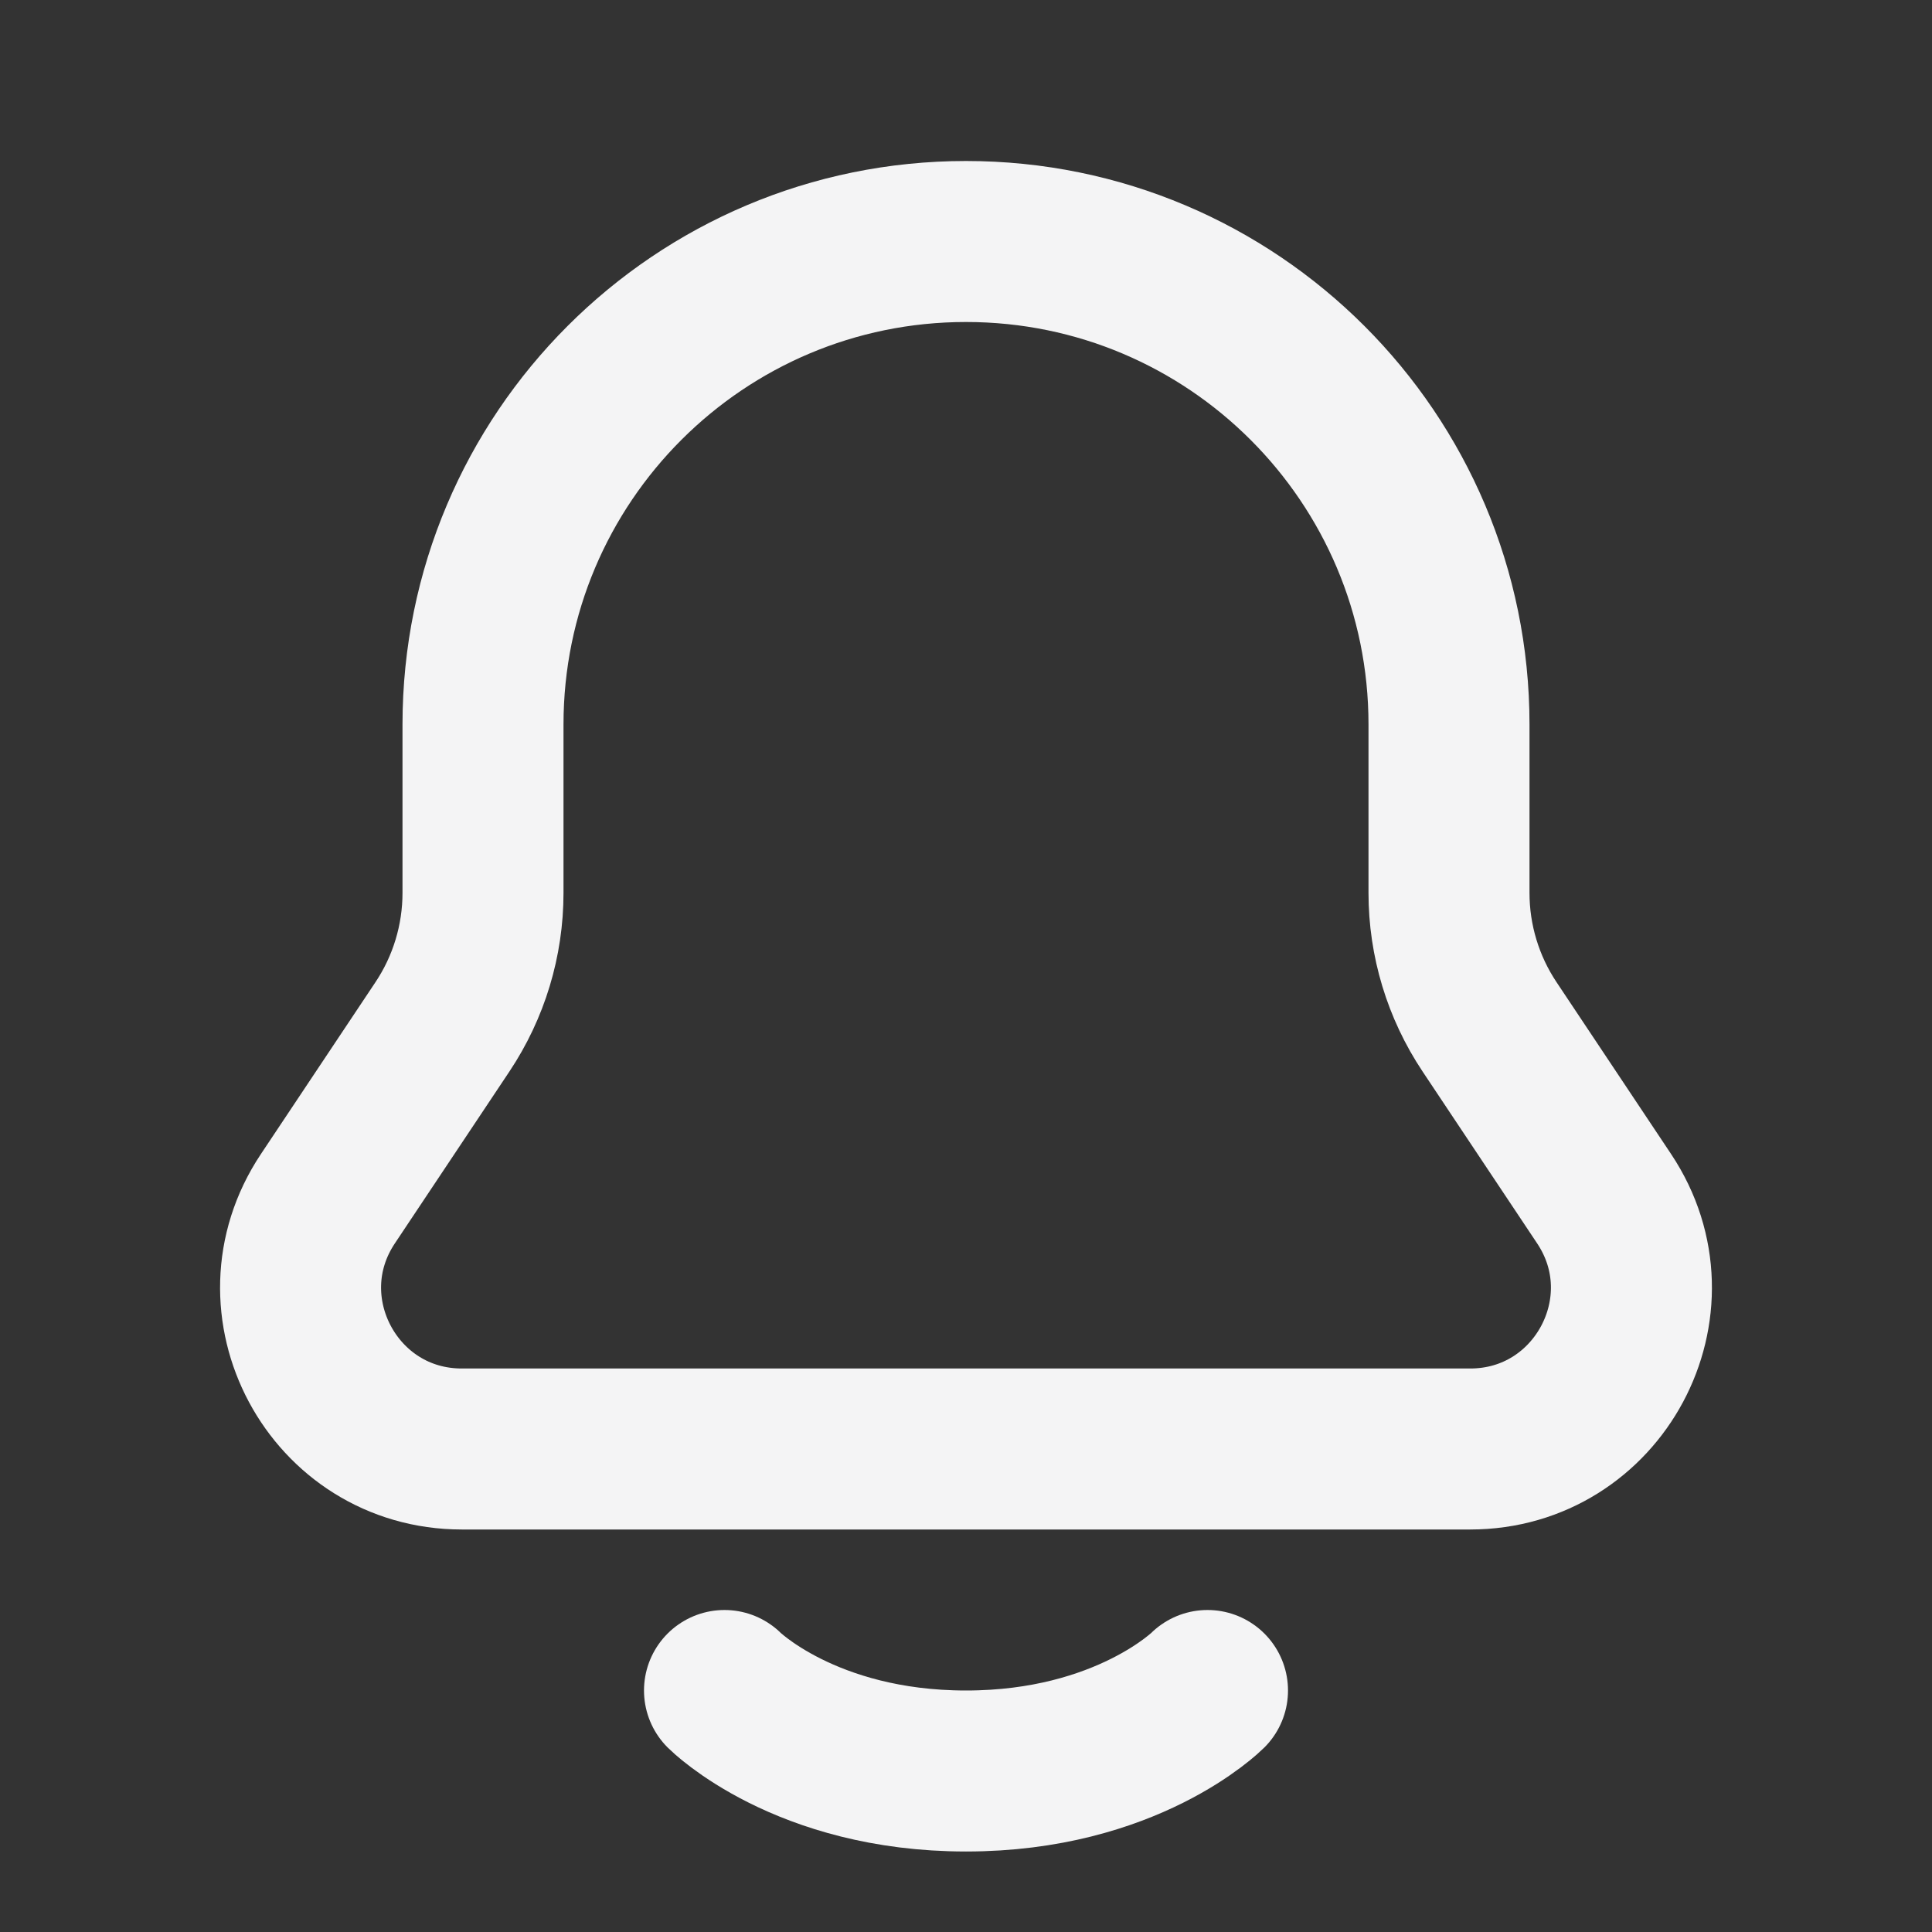 <svg width="24" height="24" viewBox="0 0 24 24" fill="none" xmlns="http://www.w3.org/2000/svg">
<rect x="0" y="0" width="24" height="24" fill="#333333" stroke="none"/>
<path d="M9 21C9 21 10 22 12 22C14 22 15 21 15 21M5.496 12.756L4.073 14.891C3.187 16.22 4.14 18 5.737 18H18.263C19.86 18 20.813 16.22 19.927 14.891L18.504 12.756C18.175 12.263 18 11.684 18 11.092V9C18 5.686 15.314 3 12 3V3C8.686 3 6 5.686 6 9V11.092C6 11.684 5.825 12.263 5.496 12.756Z" stroke="#F4F4F5" stroke-width="2" stroke-linecap="round"/>
</svg>
